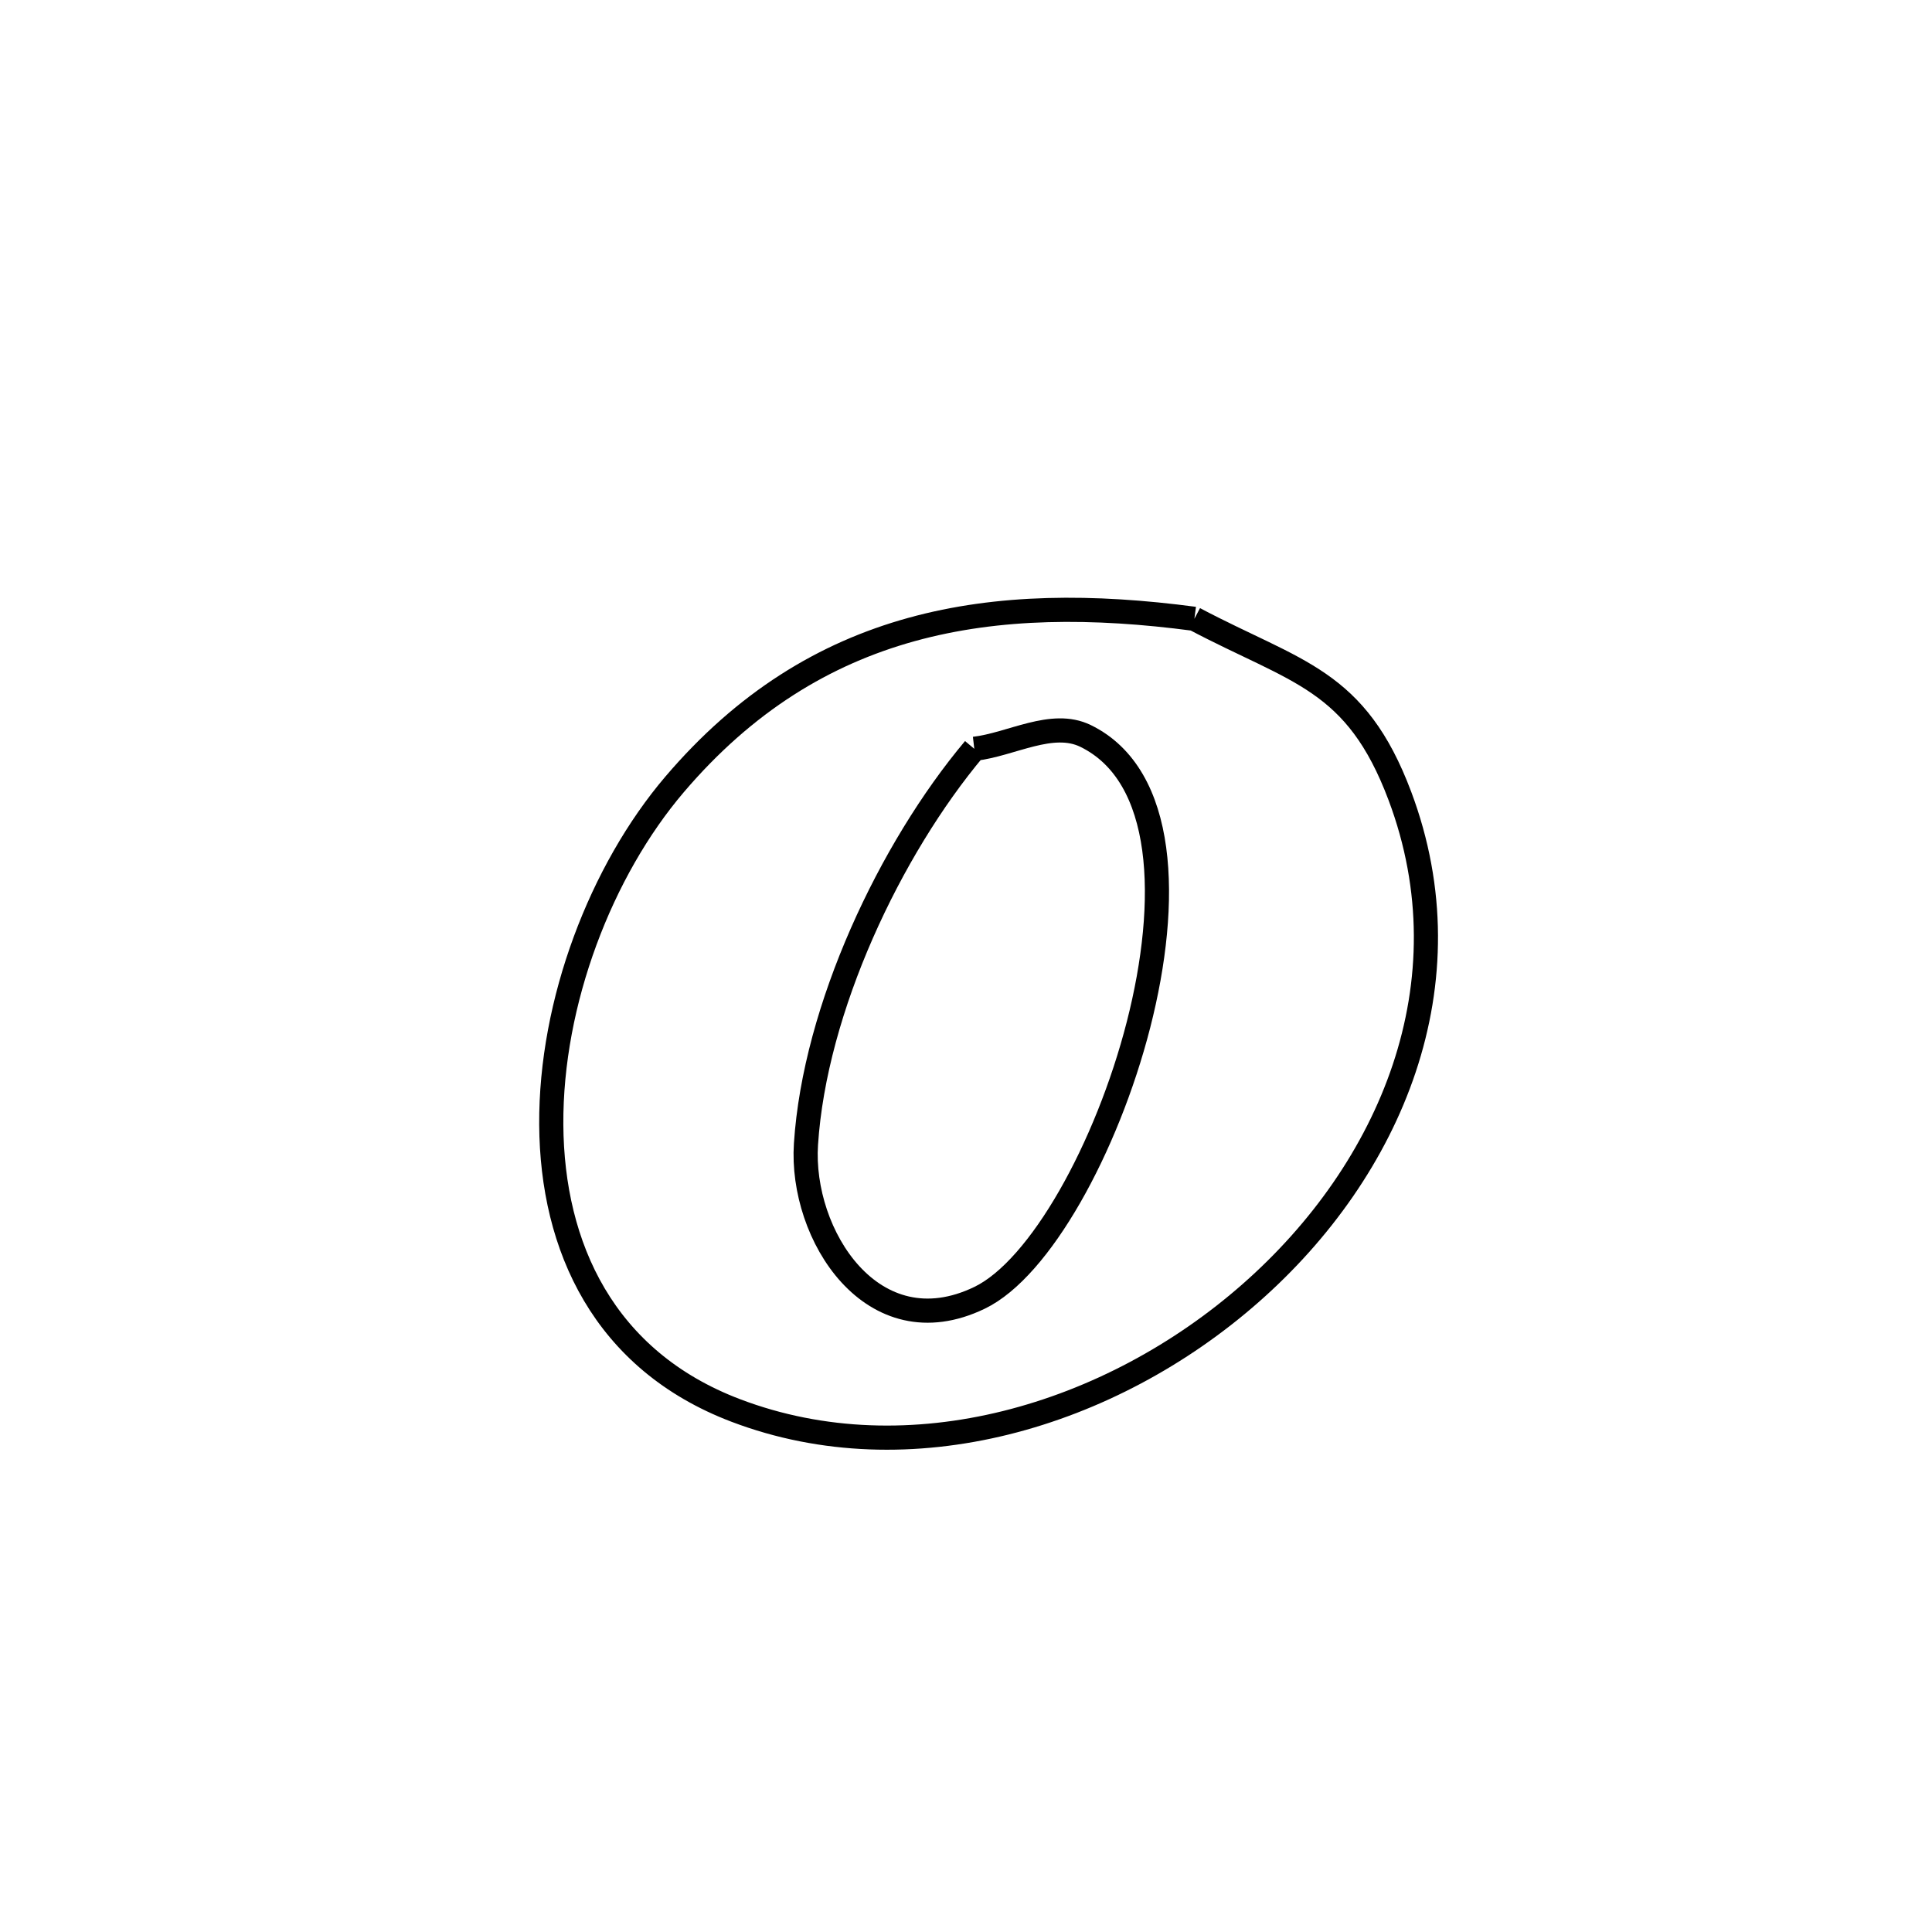 <svg xmlns="http://www.w3.org/2000/svg" viewBox="0.0 0.0 24.0 24.0" height="200px" width="200px"><path fill="none" stroke="black" stroke-width=".3" stroke-opacity="1.0"  filling="0" d="M14.837 7.687 L14.837 7.687 C16.111 8.36 16.843 8.432 17.39 9.888 C18.262 12.211 17.279 14.53 15.537 16.062 C13.796 17.595 11.297 18.342 9.139 17.521 C7.503 16.899 6.857 15.49 6.848 13.969 C6.839 12.448 7.467 10.815 8.38 9.744 C10.131 7.689 12.325 7.354 14.837 7.687 L14.837 7.687"></path>
<path fill="none" stroke="black" stroke-width=".3" stroke-opacity="1.0"  filling="0" d="M12.103 9.302 L12.103 9.302 C12.563 9.249 13.068 8.939 13.485 9.142 C14.49 9.633 14.535 11.197 14.143 12.729 C13.75 14.261 12.919 15.761 12.168 16.122 C10.84 16.763 9.938 15.338 10.012 14.213 C10.121 12.529 11.057 10.548 12.103 9.302 L12.103 9.302"></path></svg>